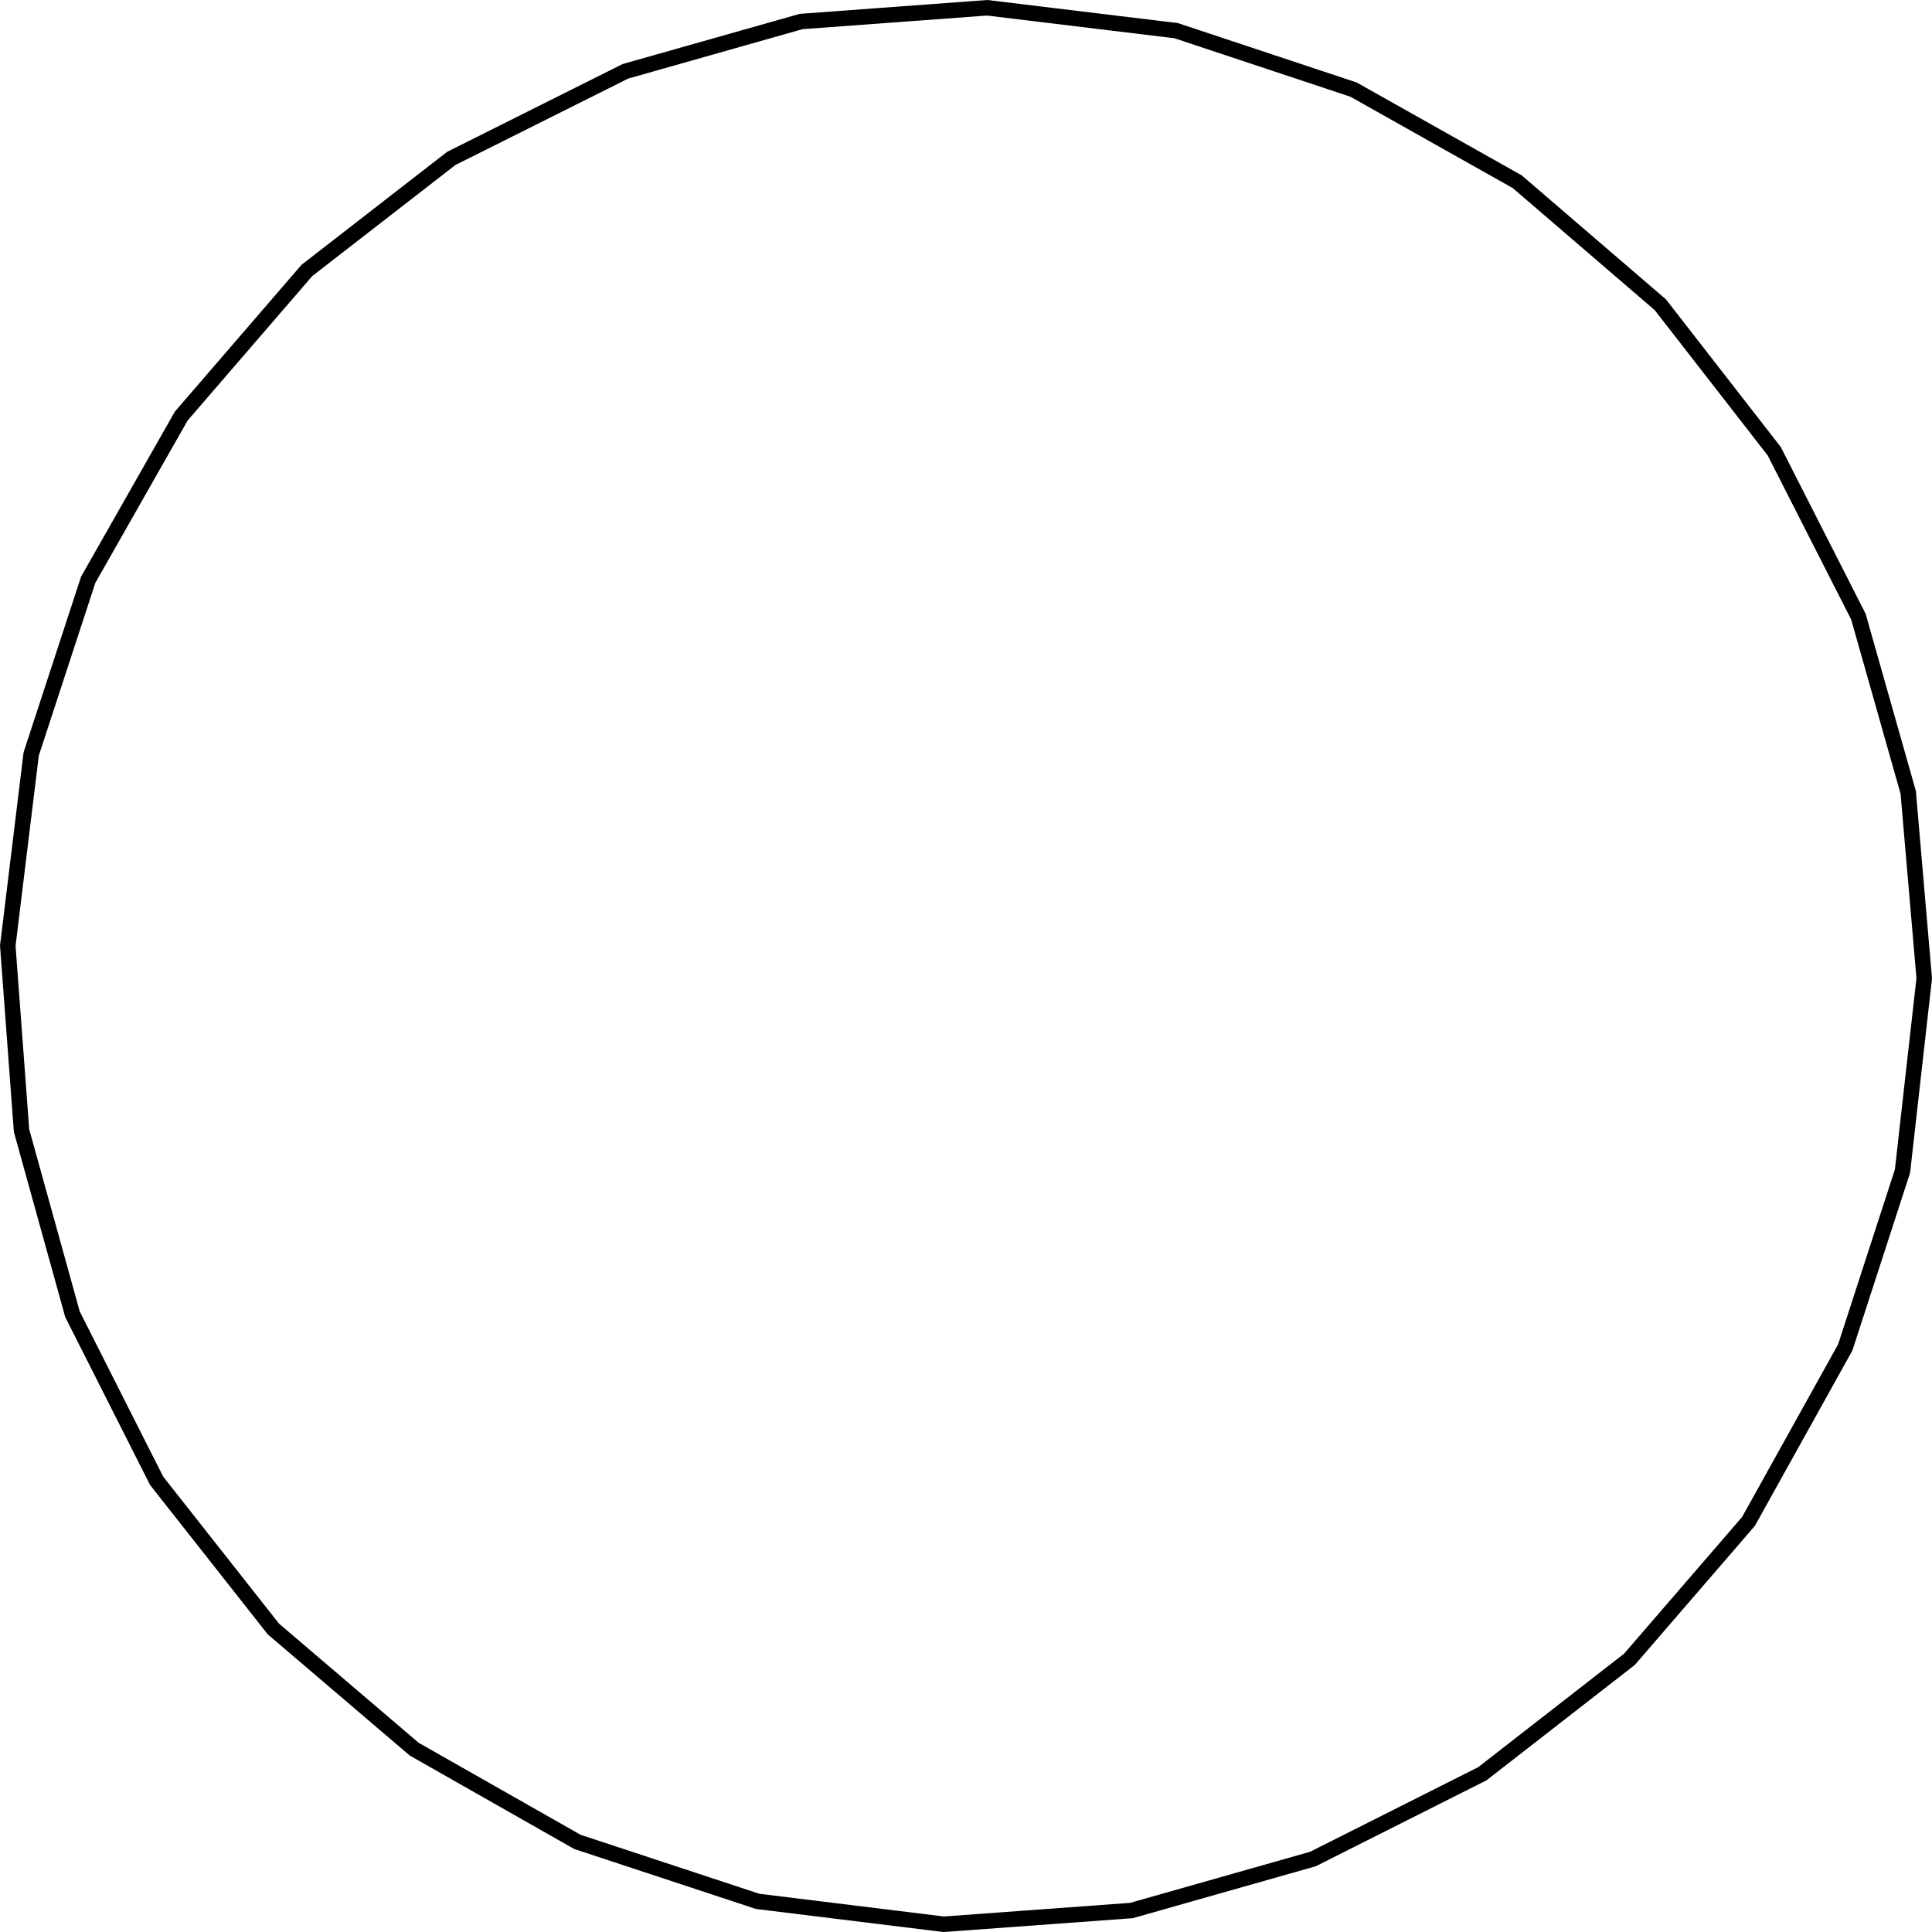 <?xml version="1.0" encoding="UTF-8" standalone="no"?>
<!-- Created with Inkscape (http://www.inkscape.org/) -->

<svg
   width="135.999mm"
   height="136.002mm"
   viewBox="0 0 135.999 136.002"
   version="1.1"
   id="svg5"
   xml:space="preserve"
   inkscape:version="1.2.1 (9c6d41e410, 2022-07-14)"
   sodipodi:docname="table_bed.svg"
   xmlns:inkscape="http://www.inkscape.org/namespaces/inkscape"
   xmlns:sodipodi="http://sodipodi.sourceforge.net/DTD/sodipodi-0.dtd"
   xmlns="http://www.w3.org/2000/svg"
   xmlns:svg="http://www.w3.org/2000/svg"><sodipodi:namedview
     id="namedview7"
     pagecolor="#ffffff"
     bordercolor="#000000"
     borderopacity="0.25"
     inkscape:showpageshadow="2"
     inkscape:pageopacity="0.0"
     inkscape:pagecheckerboard="0"
     inkscape:deskcolor="#d1d1d1"
     inkscape:document-units="mm"
     showgrid="false"
     inkscape:zoom="0.79107744"
     inkscape:cx="257.24409"
     inkscape:cy="256.61205"
     inkscape:window-width="1920"
     inkscape:window-height="1017"
     inkscape:window-x="1912"
     inkscape:window-y="-3"
     inkscape:window-maximized="1"
     inkscape:current-layer="svg5" /><defs
     id="defs2" /><path
     style="fill:none;stroke:#000000;stroke-width:1.09;stroke-opacity:1;stop-color:#000000"
     d="m 0.548,66.571 1.647,-13.494 4.014,-12.267 6.548,-11.521 8.845,-10.252 10.169,-7.889 12.255,-6.129 12.37,-3.505 13.096,-0.967 13.297,1.611 12.491,4.149 11.524,6.486 10.073,8.661 8.018,10.312 5.923,11.642 3.506,12.367 1.128,13.092 -1.531,13.575 -4.029,12.407 -6.81,12.246 -8.381,9.708 -10.356,8.057 -11.927,6.002 -12.773,3.625 -13.216,0.967 -13.096,-1.611 -12.693,-4.189 -11.484,-6.526 -9.912,-8.459 -8.22,-10.433 -5.923,-11.722 -3.586,-12.931 z"
     id="path910" /></svg>
